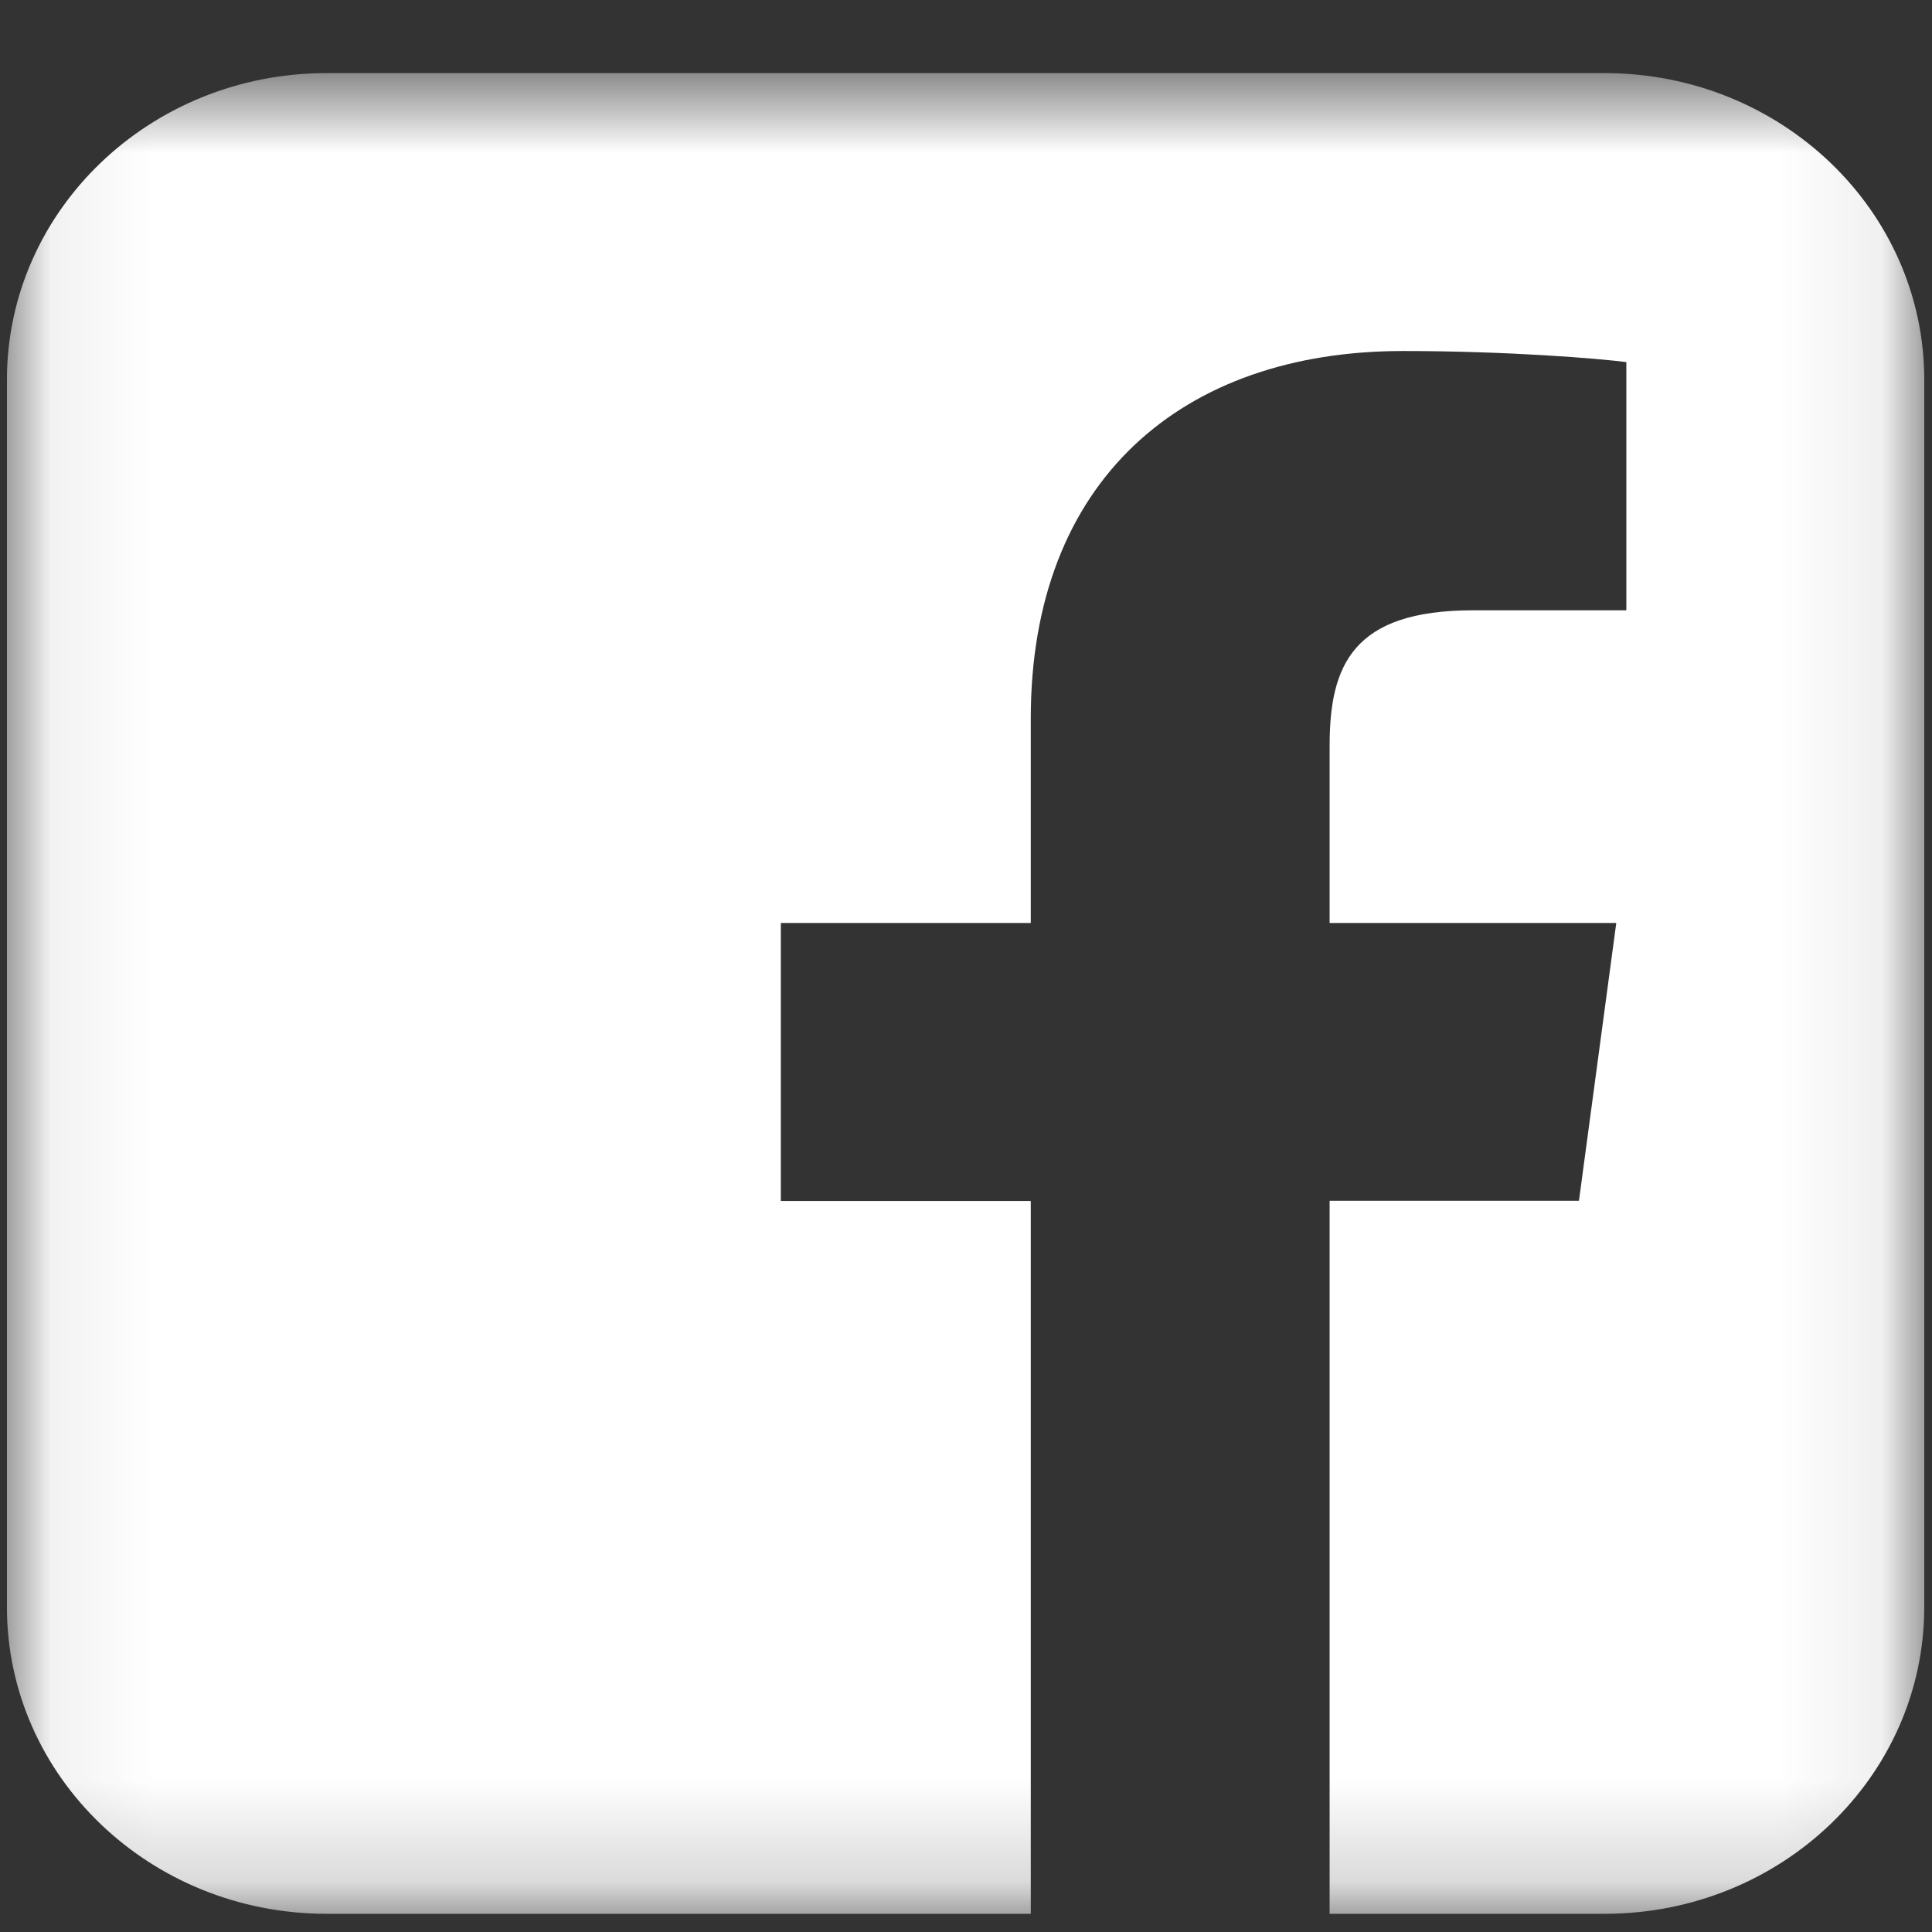 <svg width="19" height="19" viewBox="0 0 19 19" fill="none" xmlns="http://www.w3.org/2000/svg">
<rect x="0" y="0" width="19" height="19" fill="#333333" stroke="none"/>
<g clip-path="url(#clip0_22_134)">
<mask id="mask0_22_134" style="mask-type:luminance" maskUnits="userSpaceOnUse" x="0" y="0" width="19" height="19">
<path d="M18.924 0.719H0.068V18.821H18.924V0.719Z" fill="white"/>
</mask>
<g mask="url(#mask0_22_134)">
<path d="M18.924 3.736C18.924 2.07 17.517 0.719 15.781 0.719H3.211C1.475 0.719 0.068 2.07 0.068 3.736L0.068 15.804C0.068 17.47 1.475 18.821 3.211 18.821H15.781C17.517 18.821 18.924 17.47 18.924 15.804L18.924 3.736ZM15.992 6.002H14.486C13.305 6.002 13.076 6.541 13.076 7.333V9.077H15.895L15.528 11.809H13.076V18.821H10.137V11.811H7.679V9.077H10.137V7.064C10.137 4.726 11.624 3.452 13.797 3.452C14.839 3.452 15.733 3.527 15.994 3.561V6.002H15.992Z" fill="white"/>
</g>
</g>
<defs>
<clipPath id="clip0_22_134">
<rect width="18.856" height="18.856" fill="white" transform="translate(0.068 -0.001)"/>
</clipPath>
</defs>
</svg>

